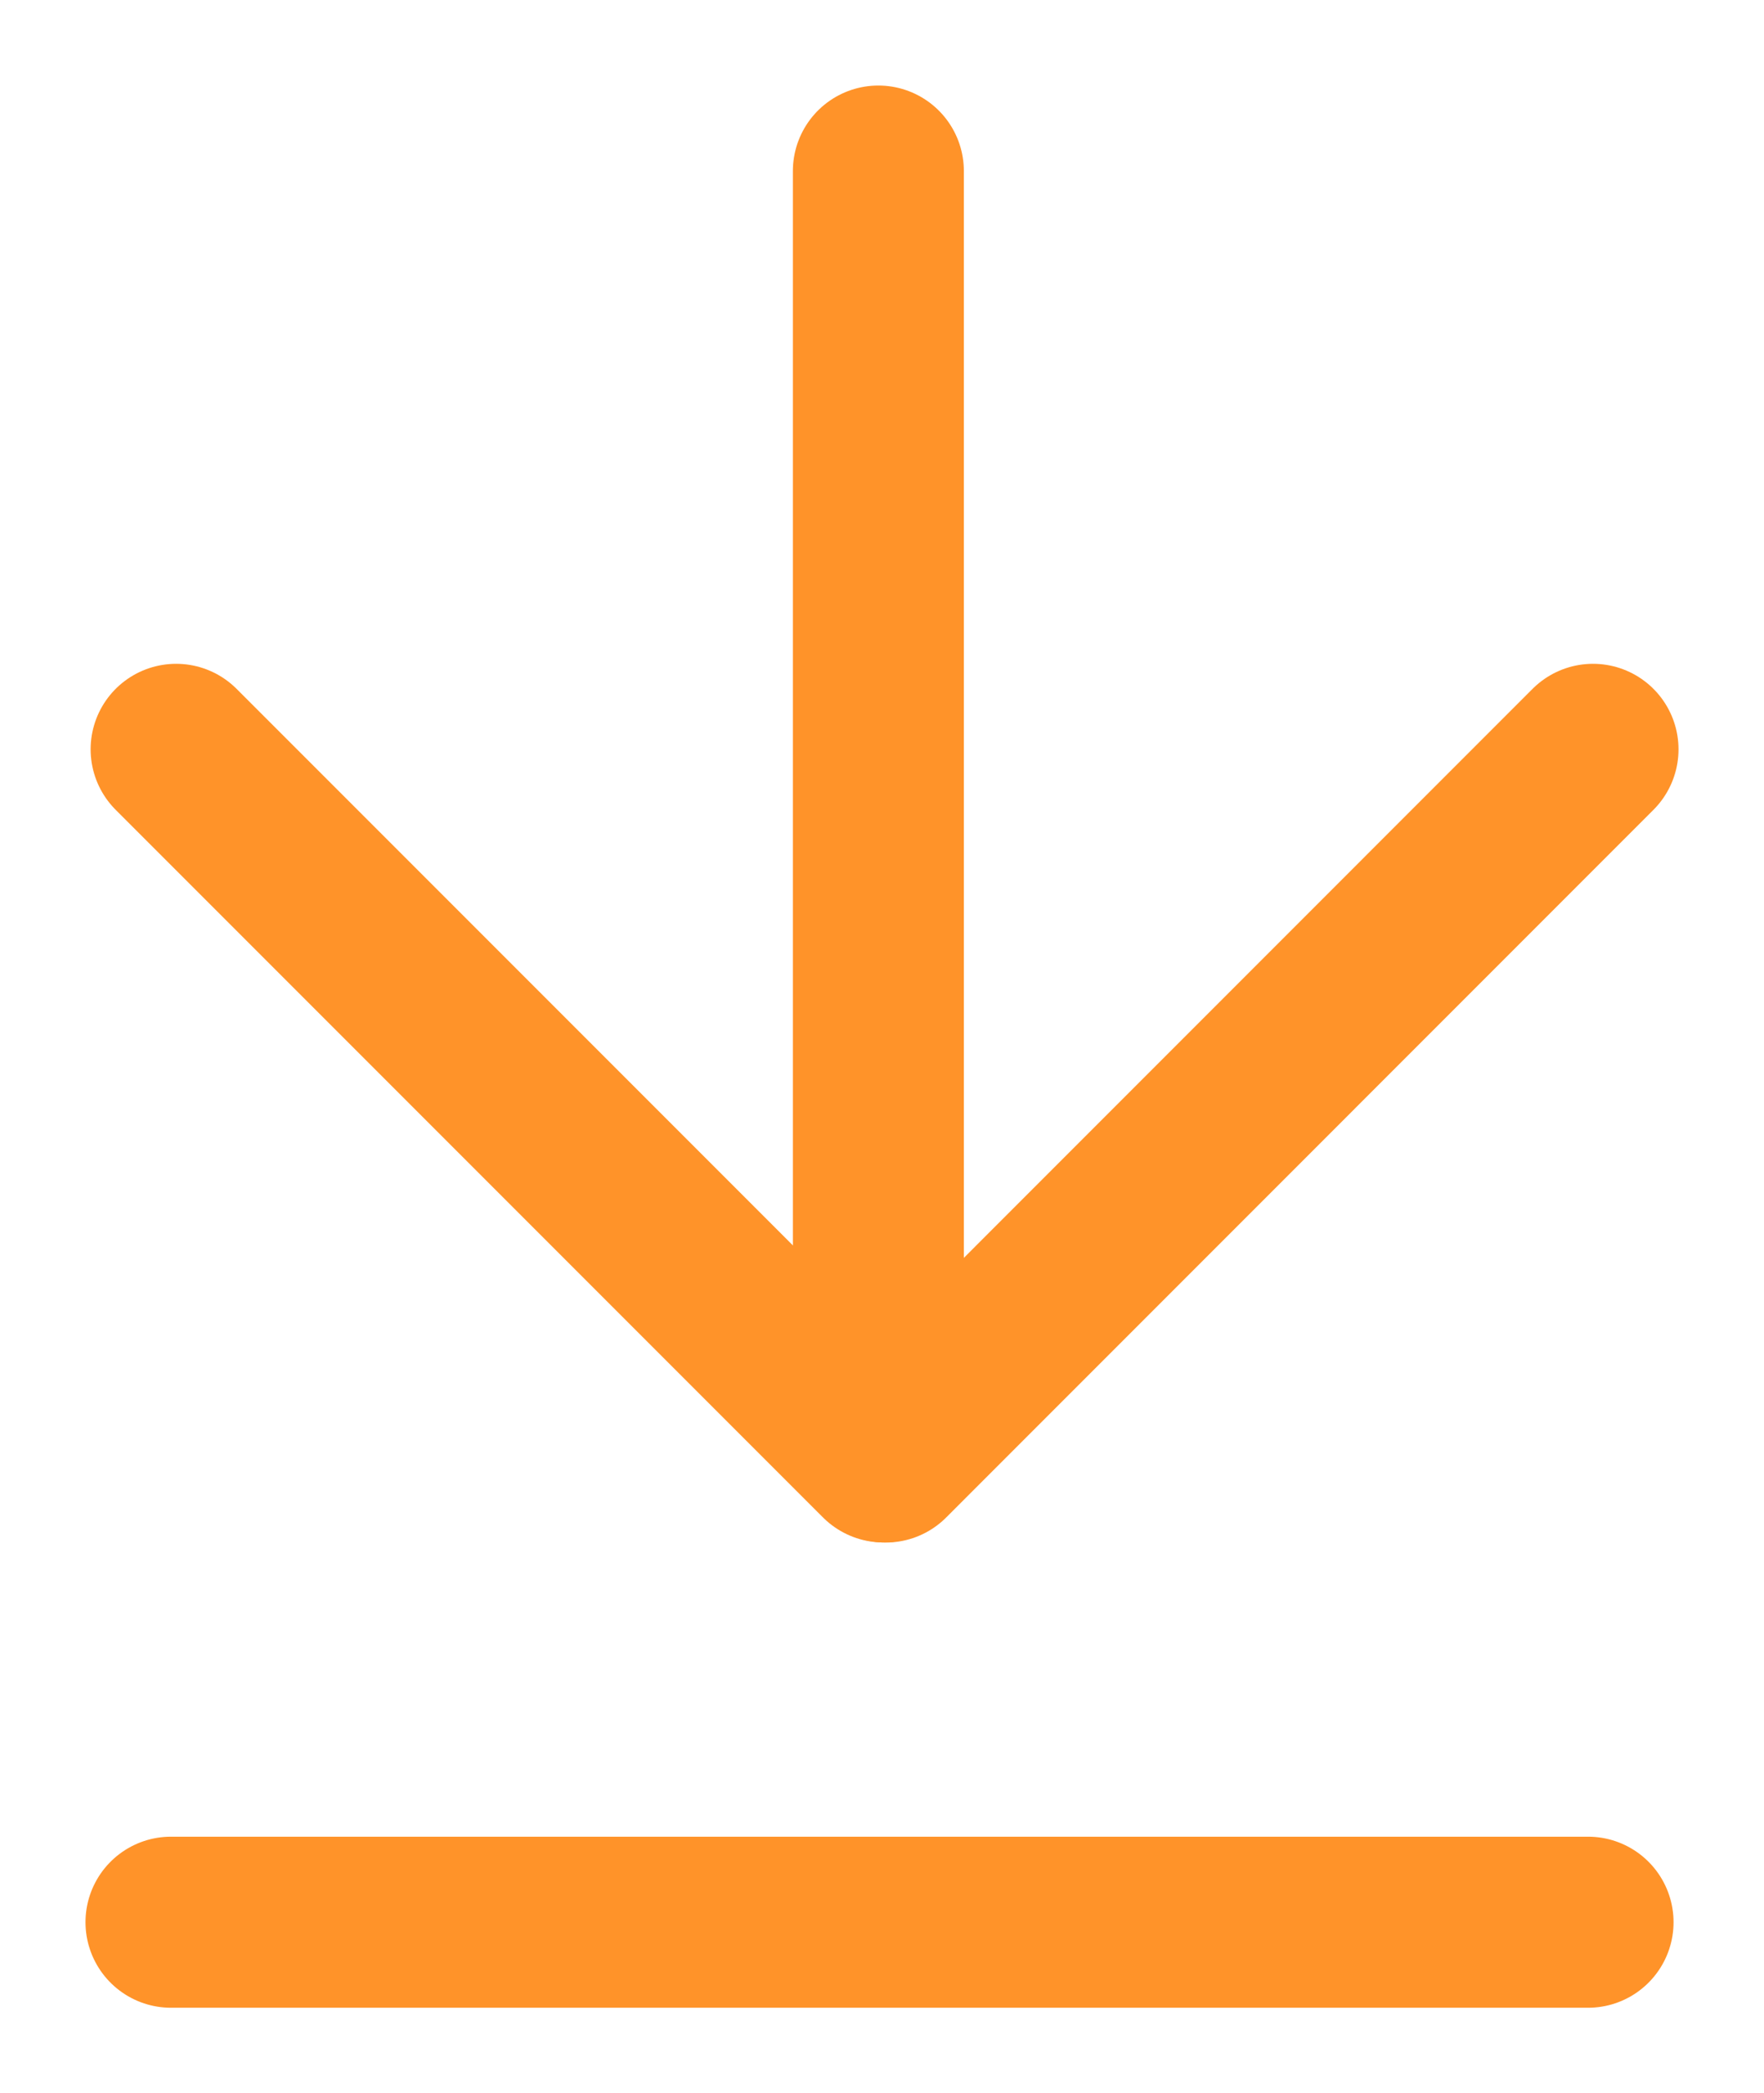 <svg id="1c15dae1-5f23-4bf0-bf7d-a37ffbd90f70" data-name="Layer 1" xmlns="http://www.w3.org/2000/svg" viewBox="0 0 206.33 244.74"><defs><style>.\39 1a5f541-3de9-4408-aa53-6eb829b34f2f2{fill:#ff9329;stroke:#ff9329;stroke-linecap:round;stroke-miterlimit:10;stroke-width:20px;}</style></defs><title>Untitled-1</title><line class="91a5f541-3de9-4408-aa53-6eb829b34f2f2" x1="20.6" y1="87.61" x2="103.33" y2="170.34"/><line class="91a5f541-3de9-4408-aa53-6eb829b34f2f2" x1="103.6" y1="170.35" x2="186.33" y2="87.61"/><line class="91a5f541-3de9-4408-aa53-6eb829b34f2f2" x1="102.74" y1="20" x2="102.74" y2="169.48"/><line class="91a5f541-3de9-4408-aa53-6eb829b34f2f2" x1="185.75" y1="224.74" x2="20" y2="224.74"/></svg>